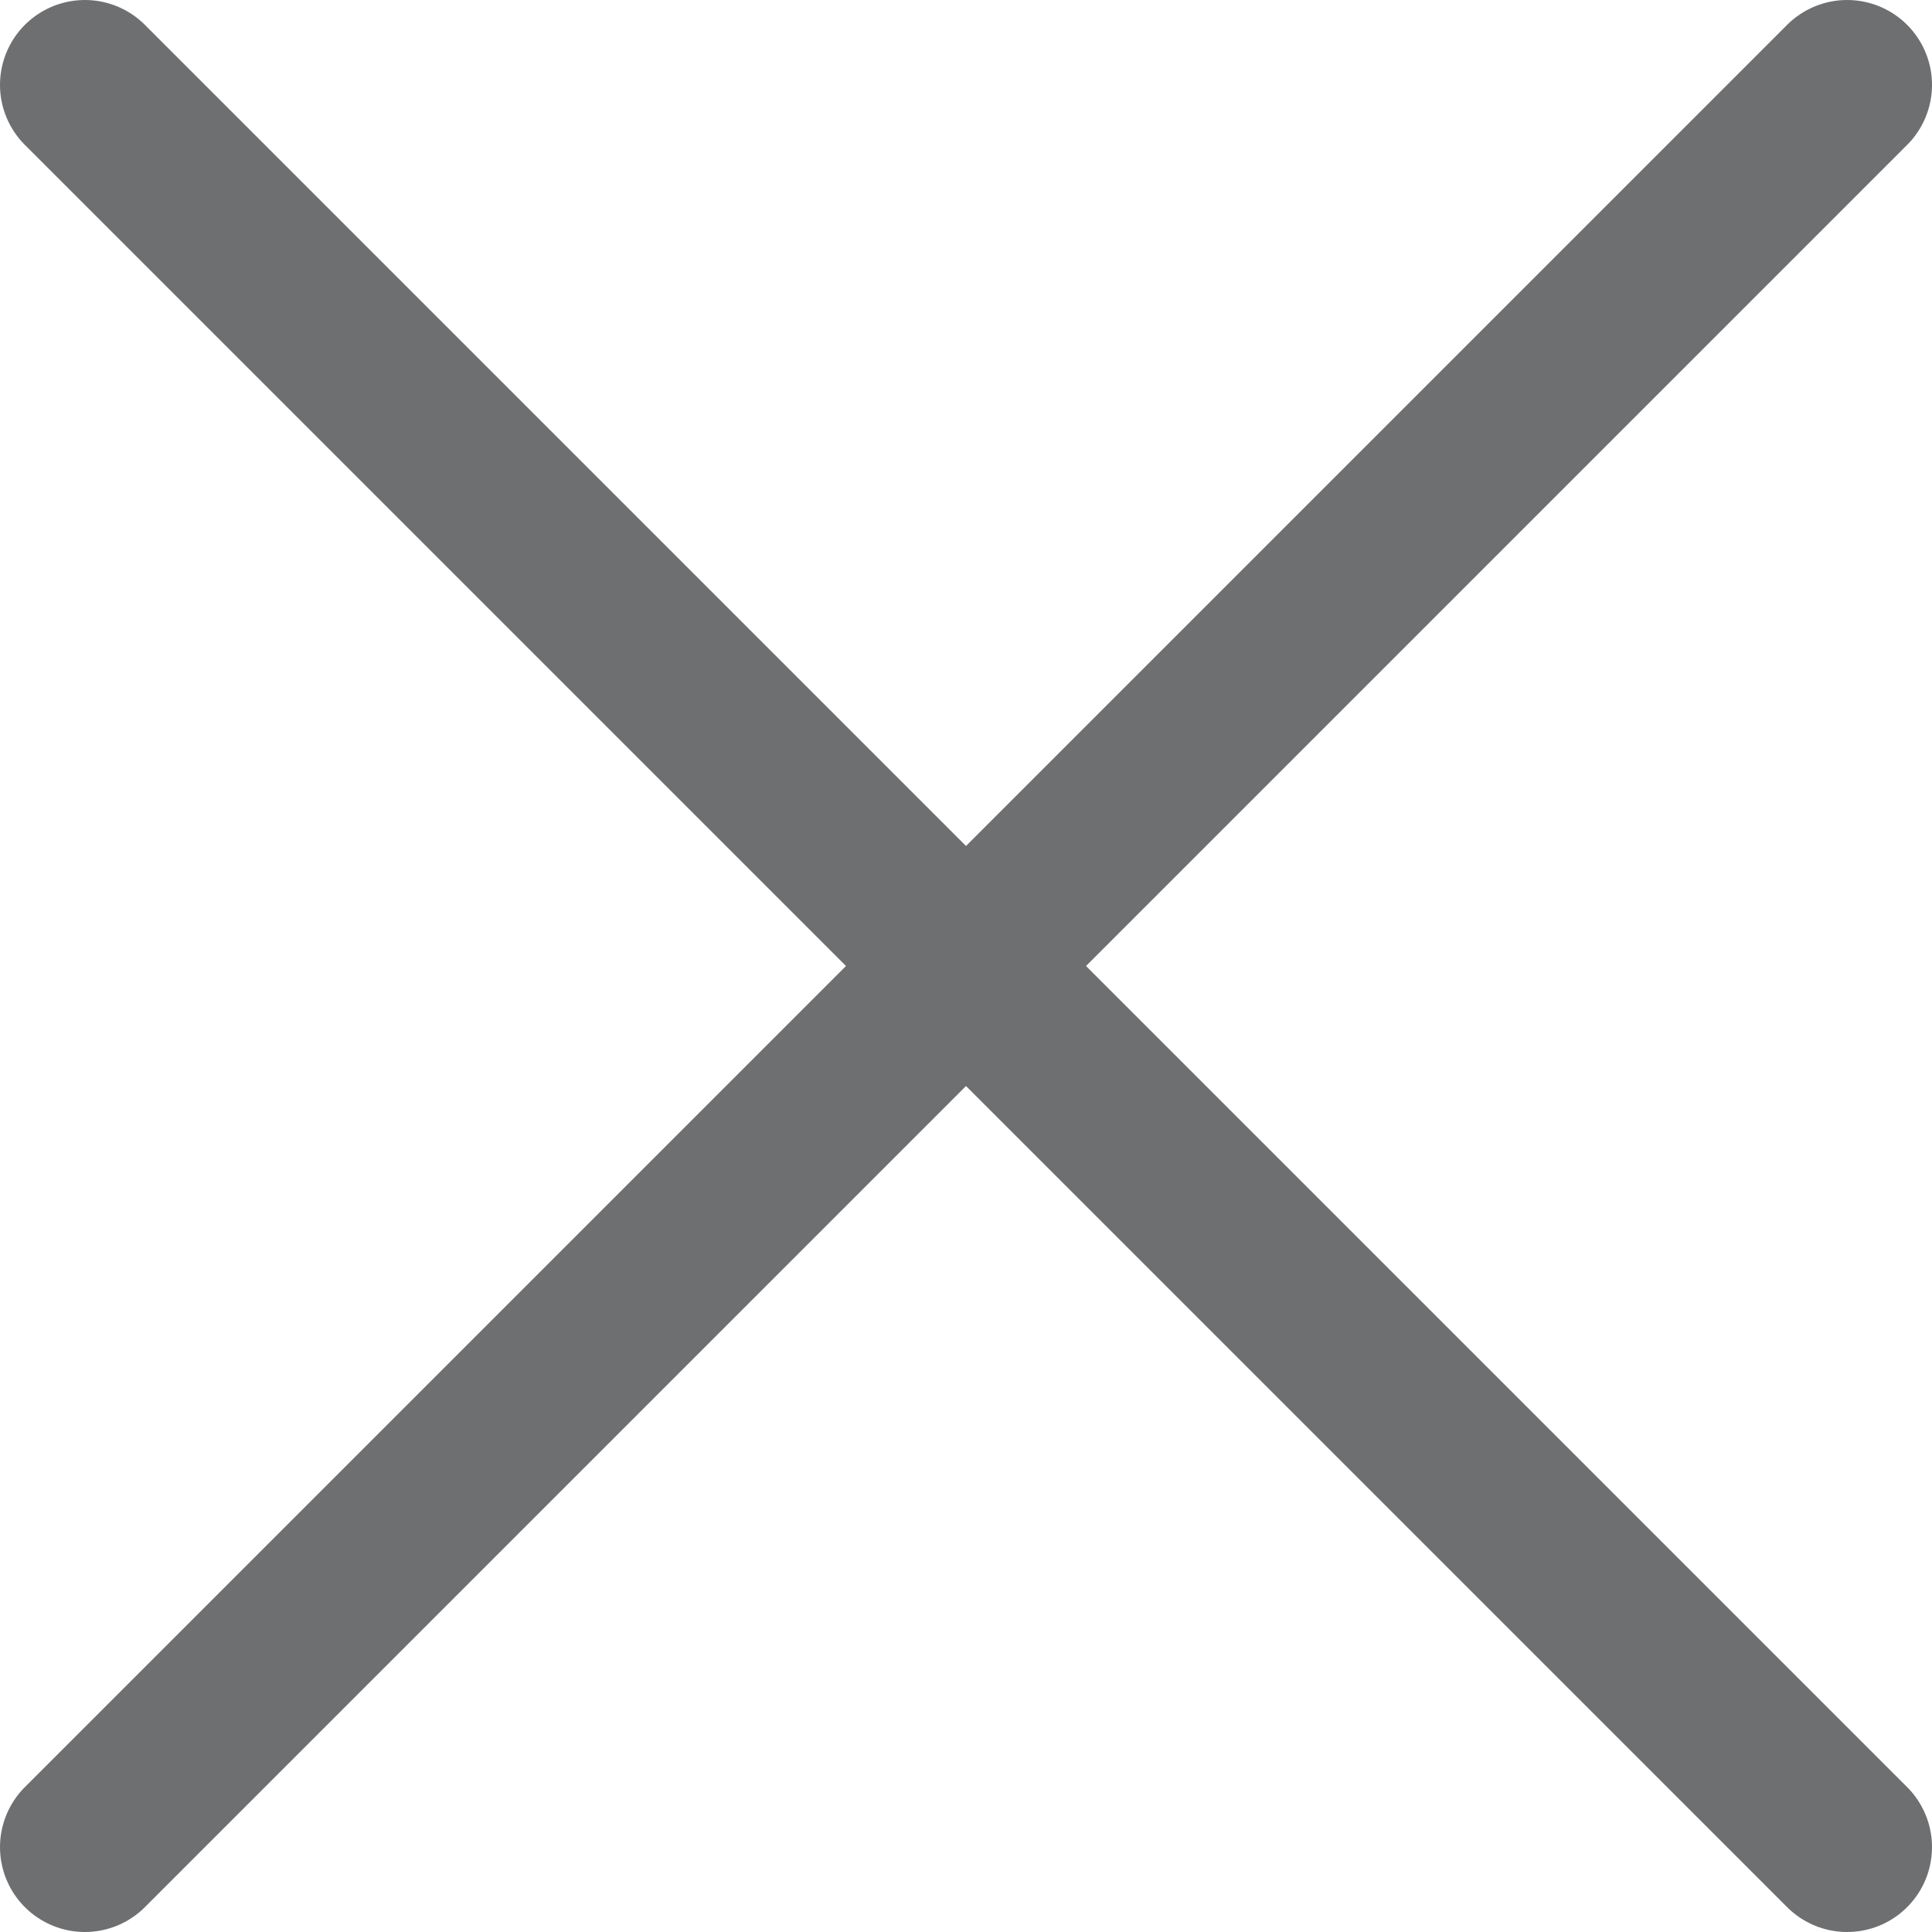 <svg id="Mobile" xmlns="http://www.w3.org/2000/svg" viewBox="0 0 19.12 19.12"><defs><style>.cls-1{fill:none;stroke:#6e6f71;stroke-linecap:round;stroke-miterlimit:10;stroke-width:1.68px;}</style></defs><title>close-grey-thin</title><line class="cls-1" x1="0.84" y1="18.28" x2="18.28" y2="0.84"/><line class="cls-1" x1="0.84" y1="0.84" x2="18.28" y2="18.28"/></svg>